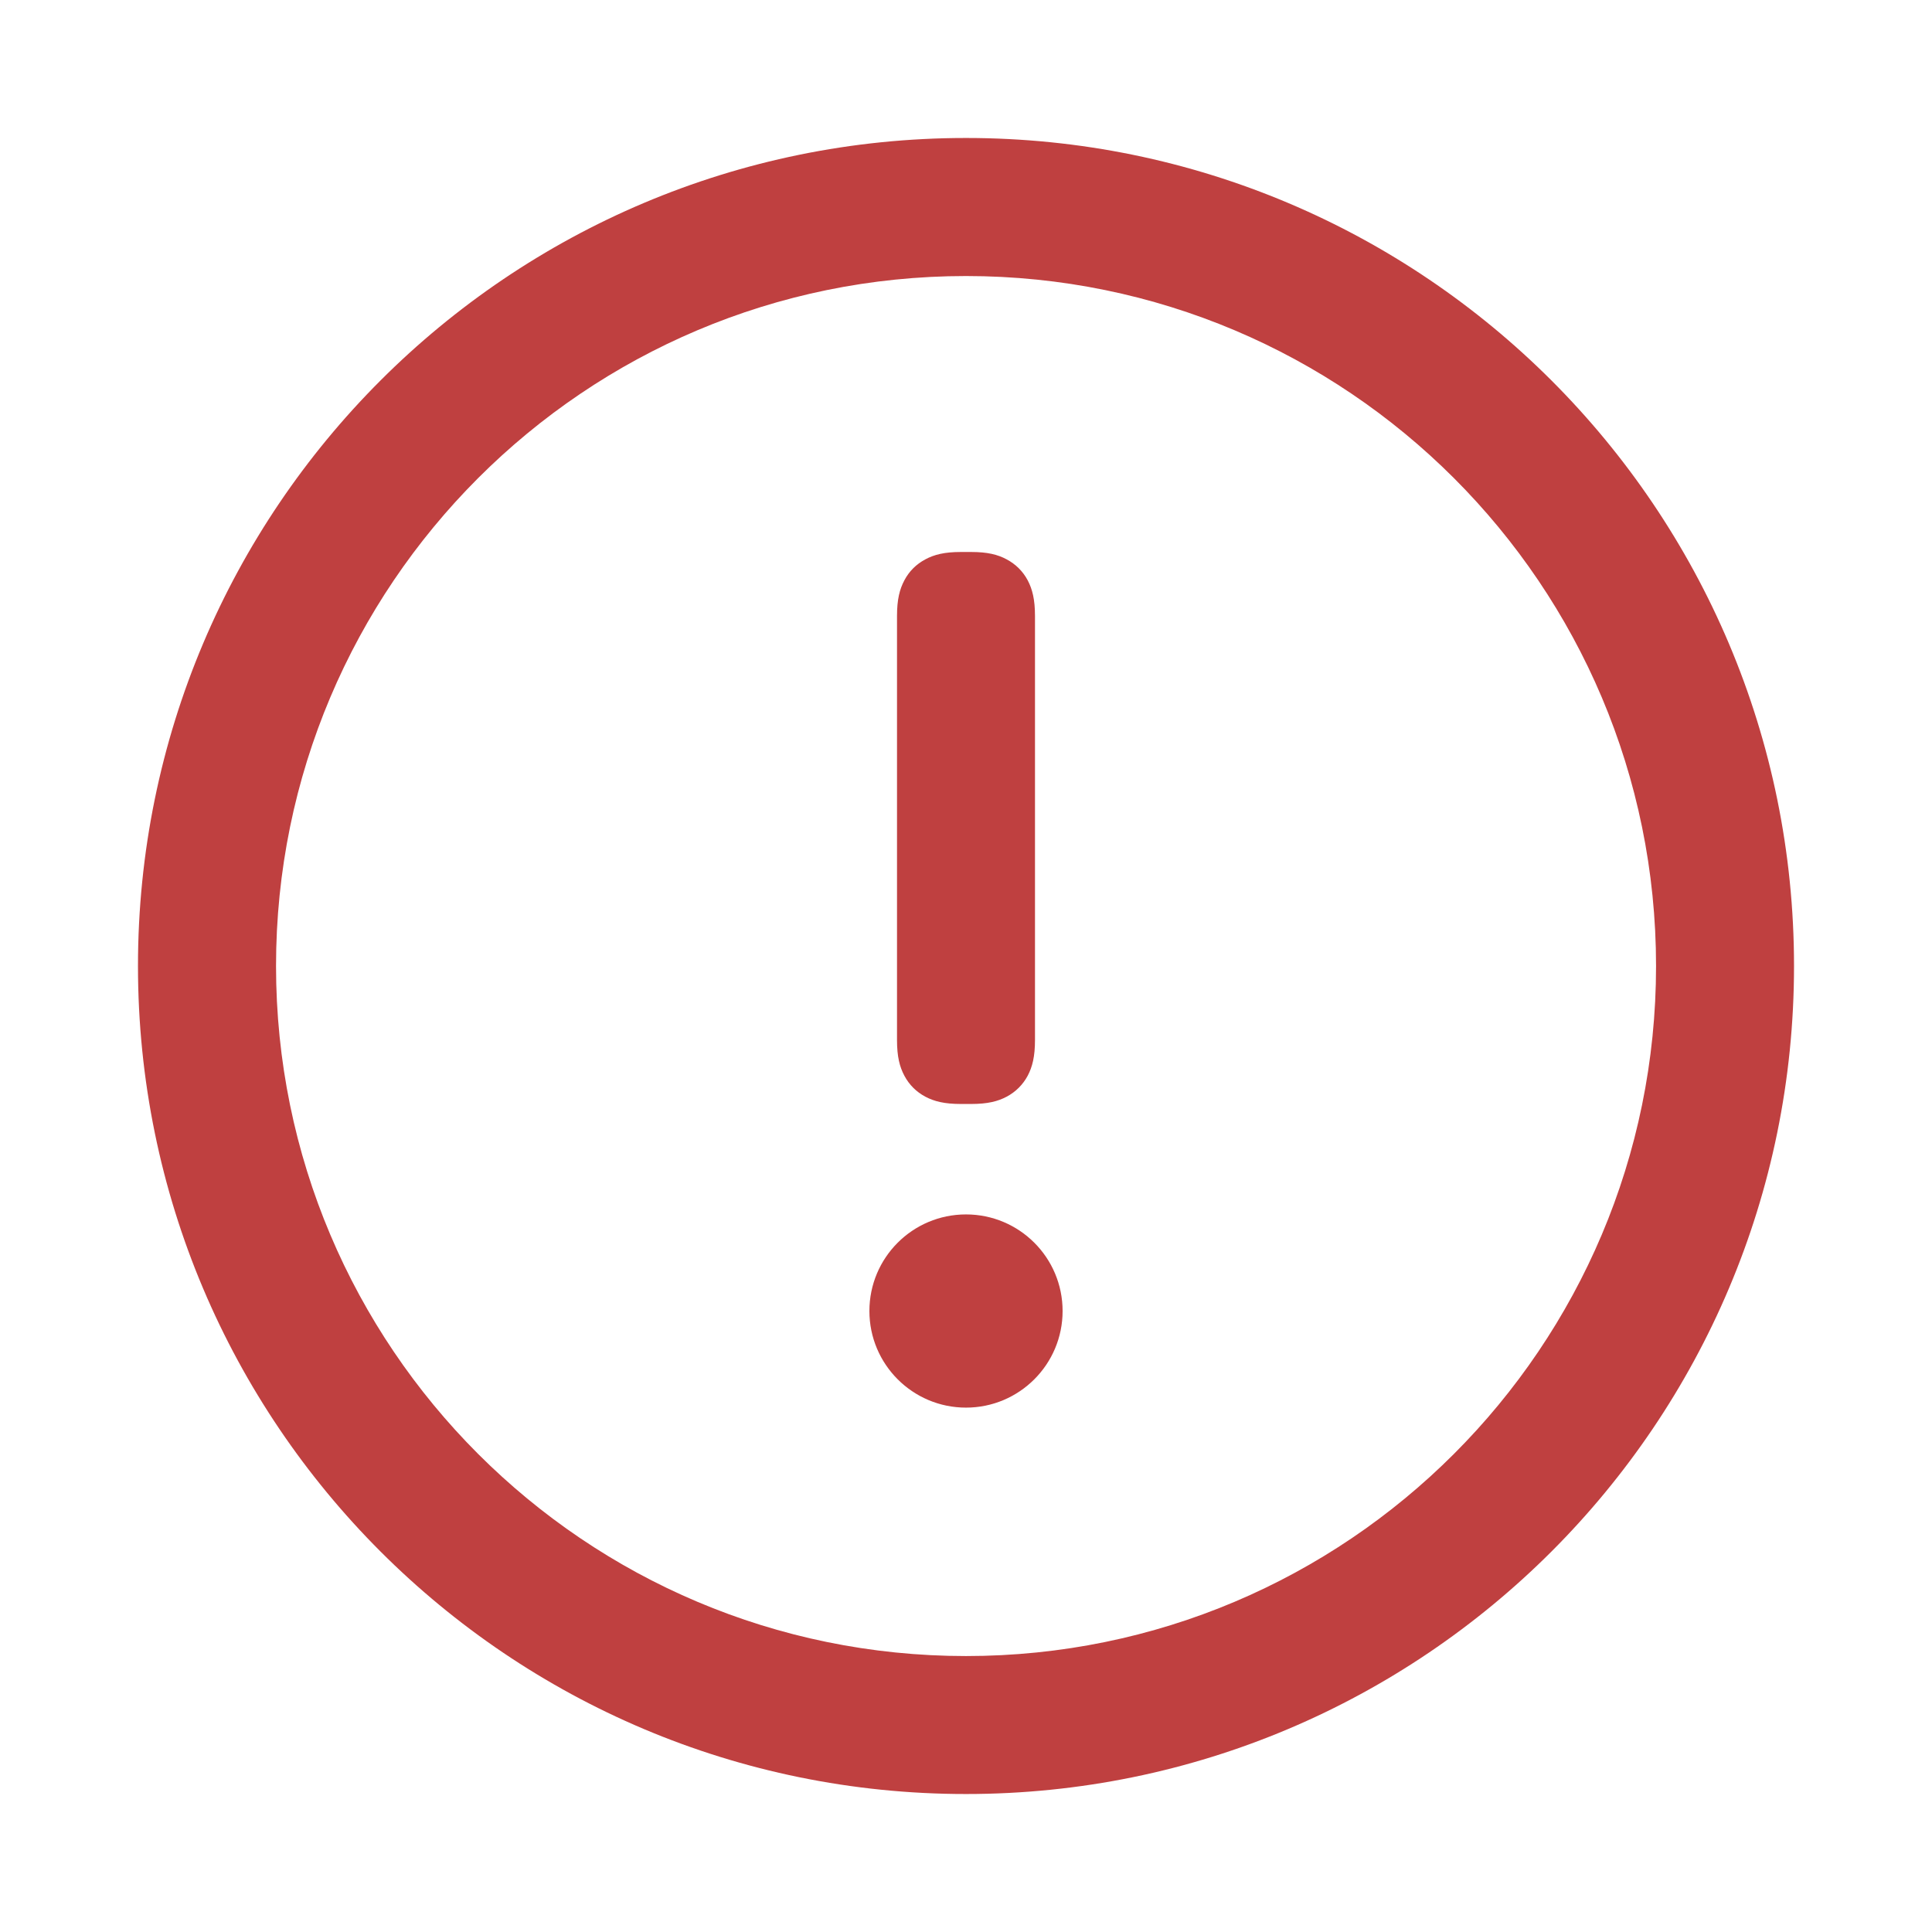 <svg width="24" height="24" viewBox="0 0 24 24" fill="none" xmlns="http://www.w3.org/2000/svg">
<path d="M12 1.714C17.681 1.714 22.286 6.319 22.286 12C22.286 17.681 17.681 22.286 12 22.286C6.319 22.286 1.714 17.681 1.714 12C1.714 6.319 6.319 1.714 12 1.714ZM12 3.429C7.266 3.429 3.429 7.266 3.429 12C3.429 16.734 7.266 20.572 12 20.572C16.734 20.572 20.572 16.734 20.572 12C20.572 7.266 16.734 3.429 12 3.429ZM12 15.086C12.663 15.086 13.2 15.623 13.2 16.286C13.2 16.948 12.663 17.486 12 17.486C11.337 17.486 10.8 16.948 10.8 16.286C10.8 15.623 11.337 15.086 12 15.086ZM12.063 6.857C12.267 6.857 12.395 6.889 12.506 6.949C12.618 7.009 12.706 7.096 12.766 7.208C12.825 7.32 12.857 7.448 12.857 7.651V12.92C12.857 13.124 12.825 13.252 12.766 13.364C12.706 13.475 12.618 13.563 12.506 13.623C12.395 13.682 12.267 13.714 12.063 13.714H11.937C11.733 13.714 11.605 13.682 11.494 13.623C11.382 13.563 11.294 13.475 11.235 13.364C11.175 13.252 11.143 13.124 11.143 12.92V7.651C11.143 7.448 11.175 7.32 11.235 7.208C11.294 7.096 11.382 7.009 11.494 6.949C11.605 6.889 11.733 6.857 11.937 6.857H12.063Z" fill="#BF4040"/>
</svg>
